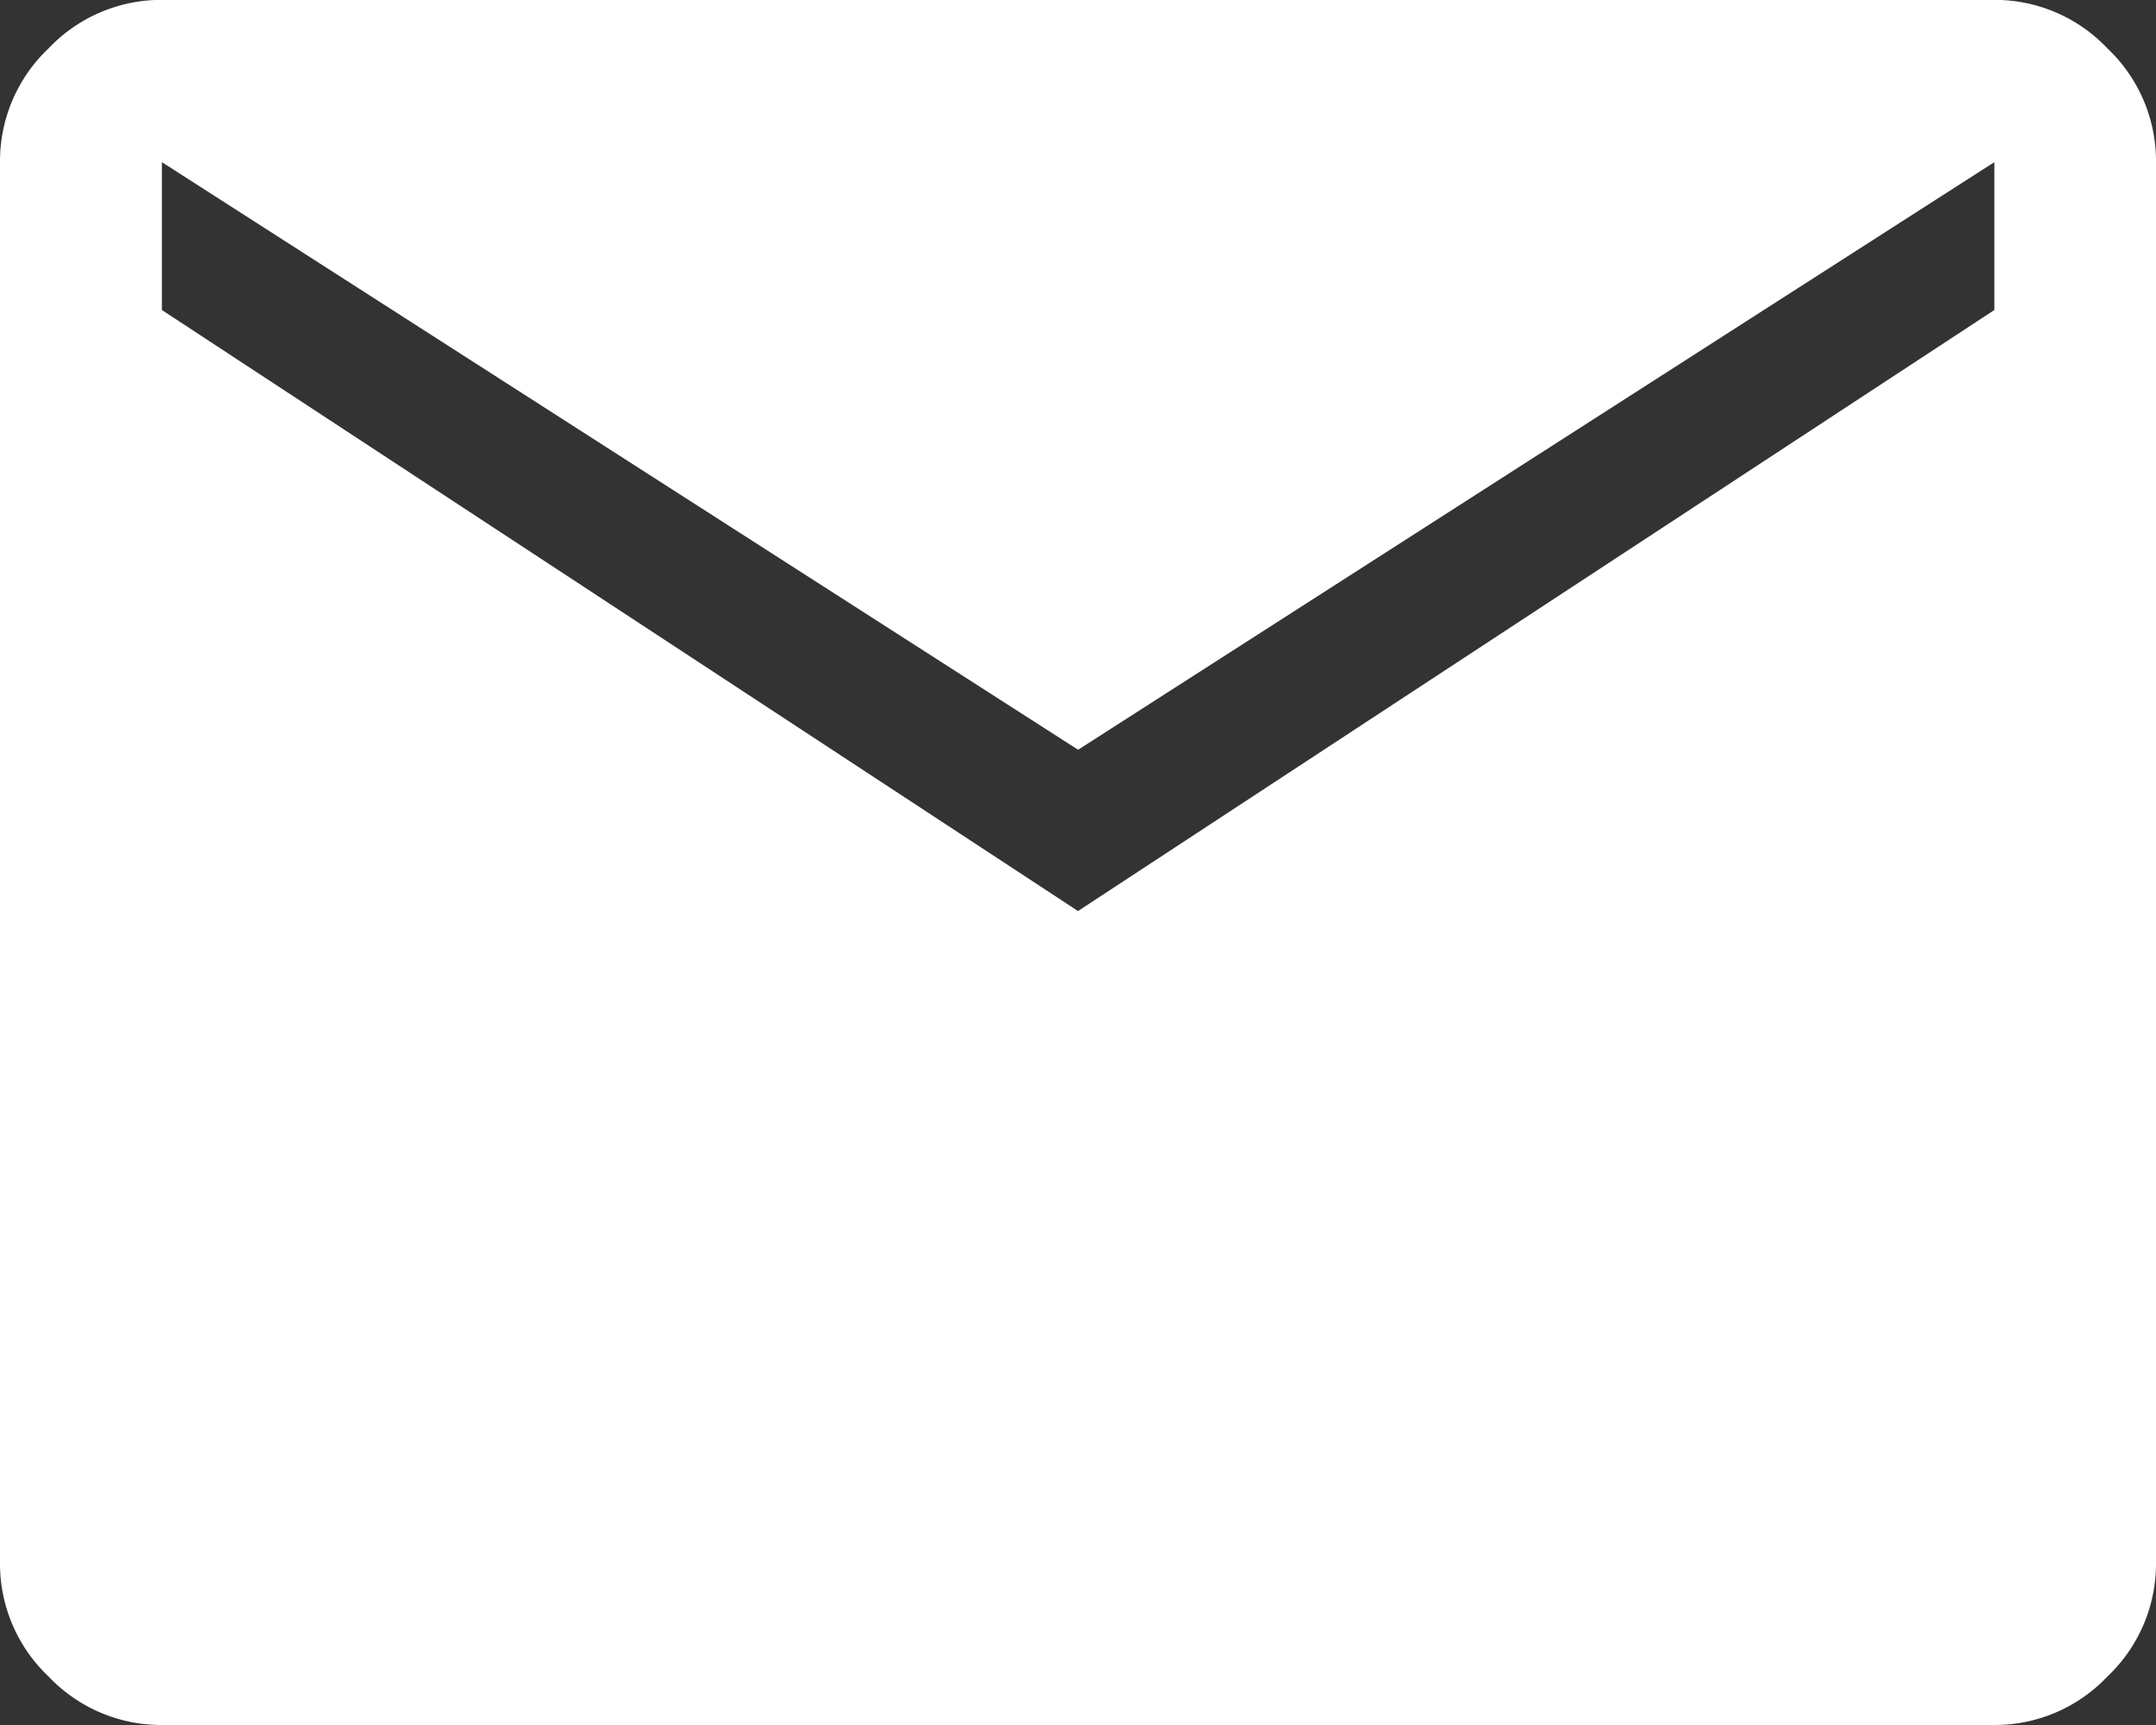 <svg xmlns="http://www.w3.org/2000/svg" width="17.5" height="14" viewBox="0 0 17.5 14">
  <rect x="0" y="0" width="17.5" height="14" fill="#333333" stroke="none"/>
  <path id="mail_FILL1_wght400_GRAD0_opsz48" d="M81.313-786a1.259,1.259,0,0,1-.919-.394,1.259,1.259,0,0,1-.394-.919v-11.375a1.259,1.259,0,0,1,.394-.919,1.259,1.259,0,0,1,.919-.394H96.187a1.259,1.259,0,0,1,.919.394,1.259,1.259,0,0,1,.394.919v11.375a1.259,1.259,0,0,1-.394.919,1.259,1.259,0,0,1-.919.394Zm7.437-6.606,7.438-4.878v-1.2l-7.437,4.769-7.437-4.769v1.2Z" transform="translate(-80 800)" fill="#fff"/>
</svg>
